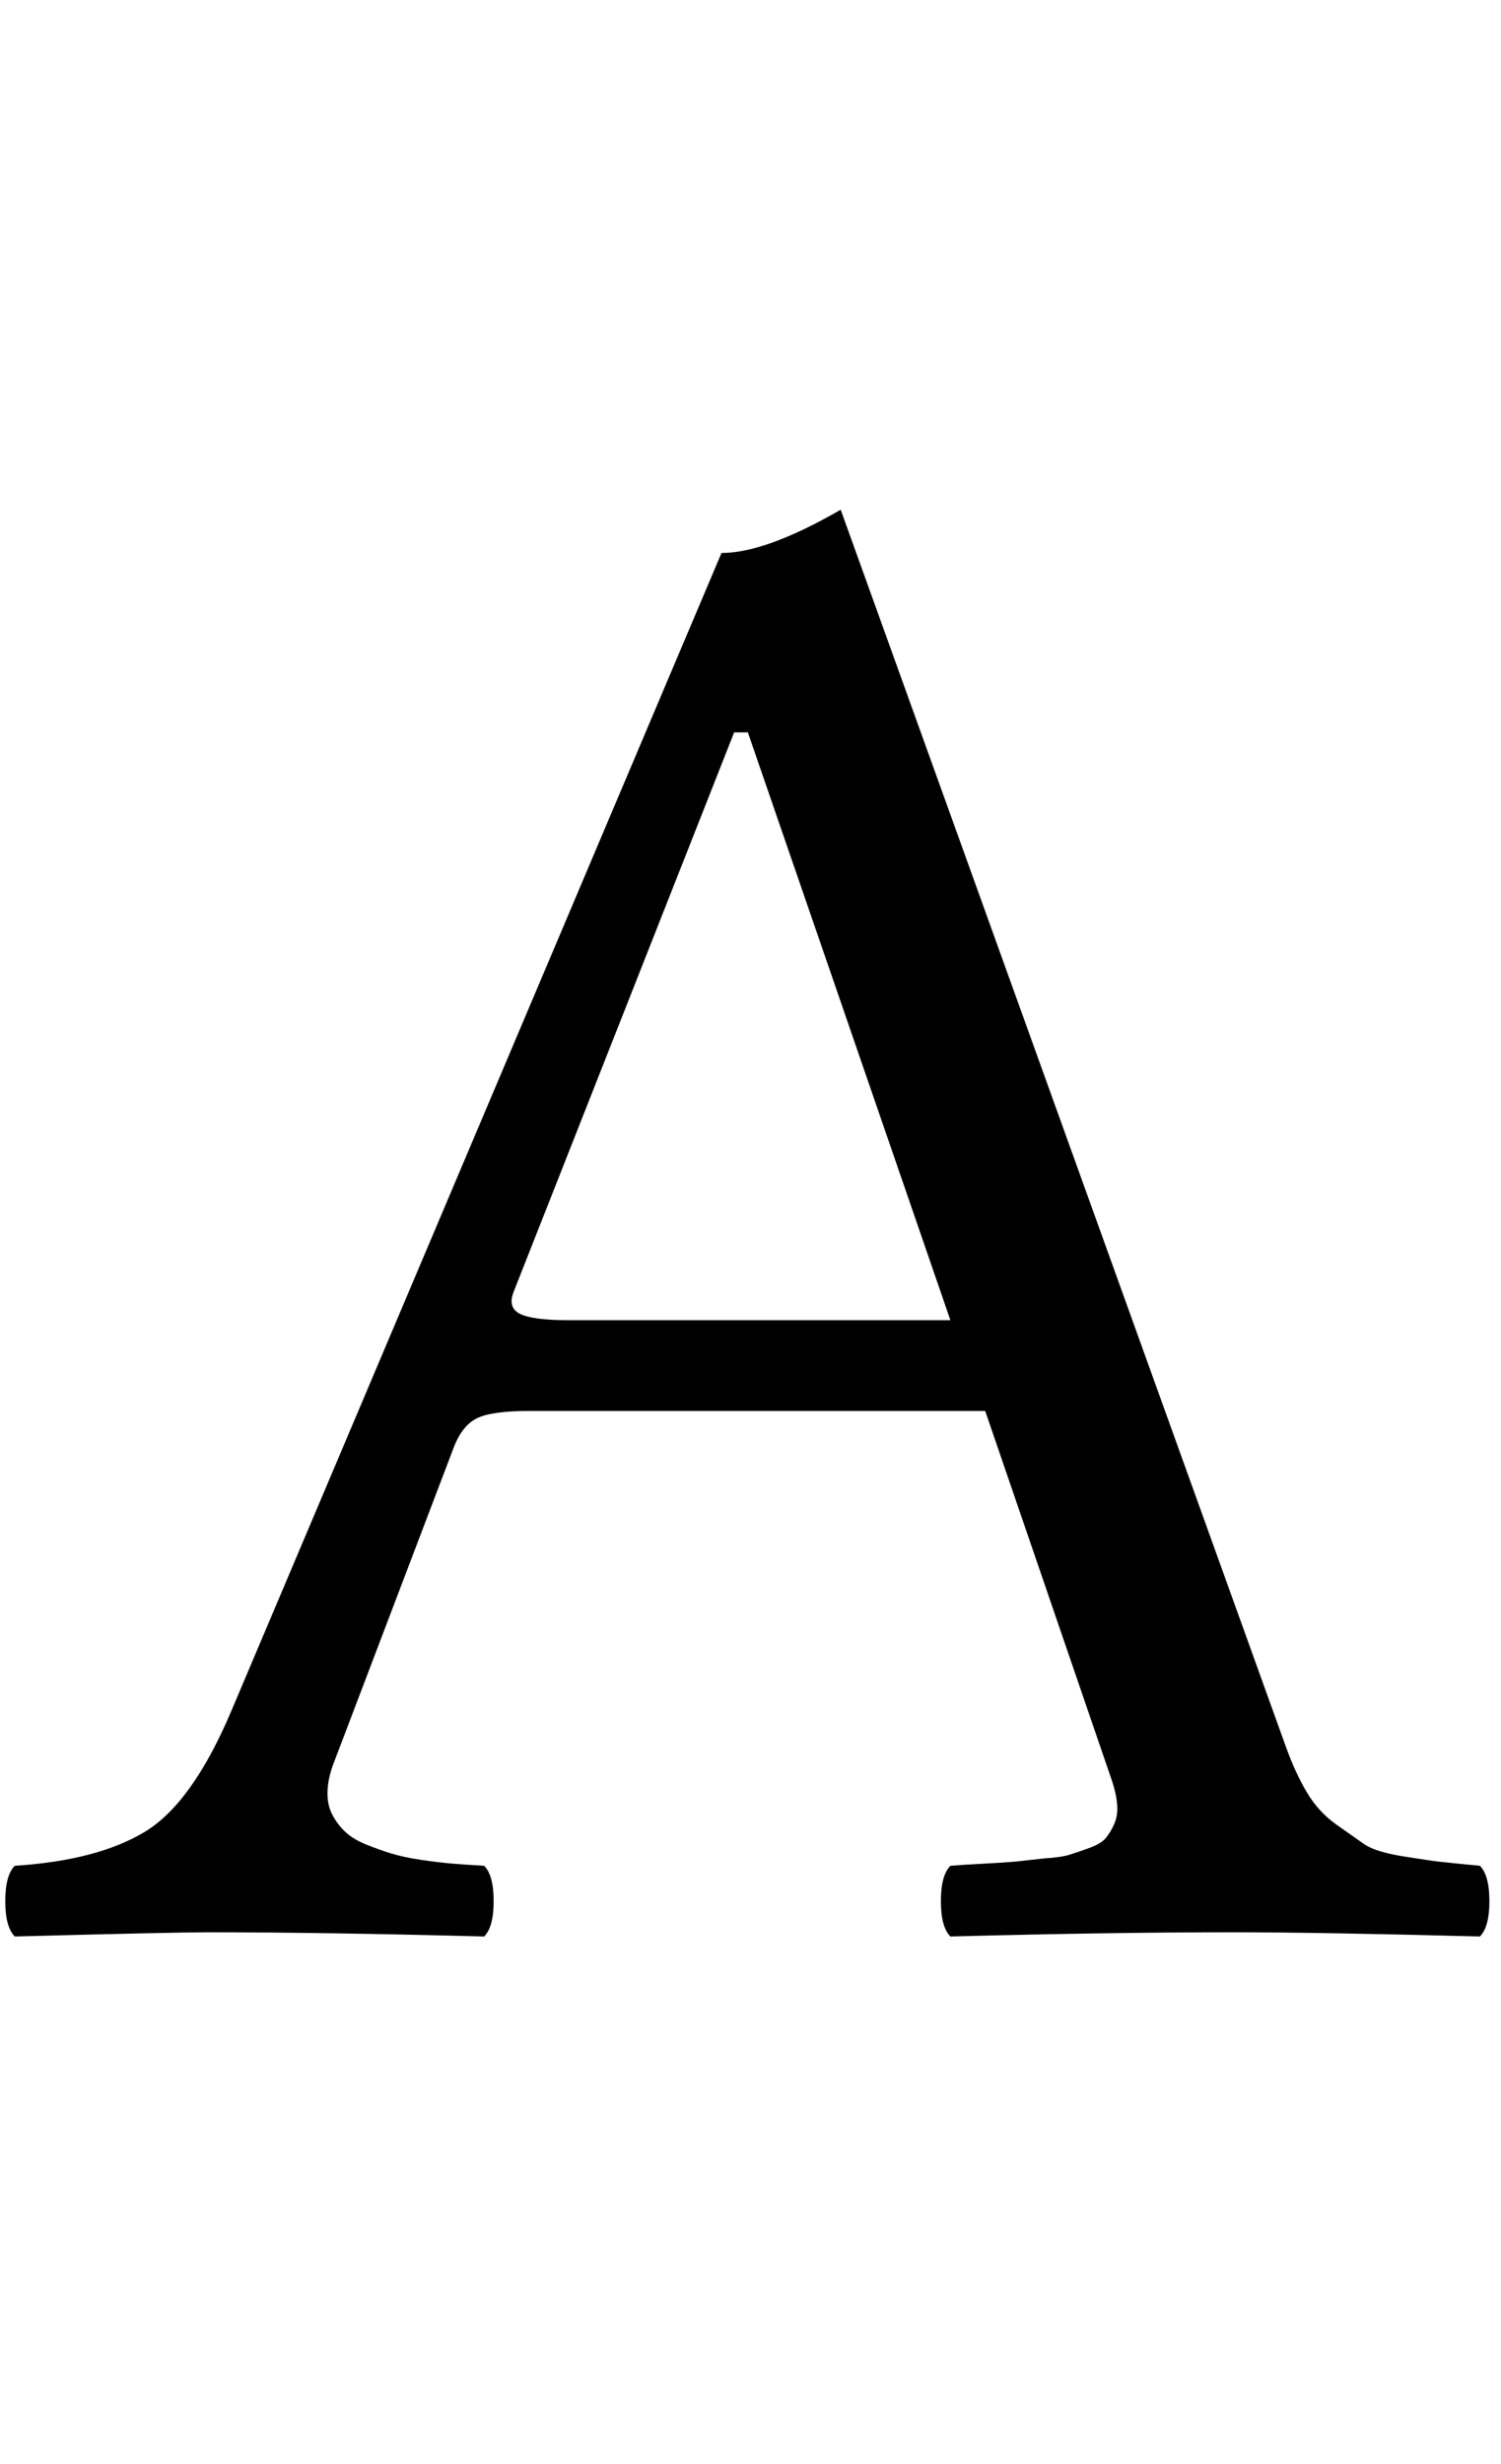 <svg xmlns="http://www.w3.org/2000/svg" viewBox="0 -1831 1423 2335">
    <g transform="scale(1, -1)">
        <path d="M539 580H901L709 1137H696L487 607Q481 592 493.0 586.0Q505 580 539 580ZM317 162Q311 147 310.5 134.0Q310 121 315.0 111.5Q320 102 327.5 95.0Q335 88 347.5 83.0Q360 78 371.5 74.5Q383 71 400.0 68.5Q417 66 429.5 65.0Q442 64 459 63Q468 54 468.0 29.5Q468 5 459 -4Q307 0 197 0Q166 0 14 -4Q5 5 5.0 29.5Q5 54 14 63Q92 68 137.0 95.0Q182 122 219 209L684 1307Q726 1307 797 1348L1219 176Q1228 151 1239.0 132.5Q1250 114 1267 102L1294 83Q1305 76 1330.0 72.0Q1355 68 1363.5 67.0Q1372 66 1403 63Q1412 54 1412.0 29.5Q1412 5 1403 -4Q1251 0 1169 0Q1053 0 901 -4Q892 5 892.0 29.5Q892 54 901 63Q913 64 932.5 65.0Q952 66 963 67L990 70Q1006 71 1014.0 73.5Q1022 76 1033.0 80.0Q1044 84 1048.5 89.5Q1053 95 1056.5 103.0Q1060 111 1059.0 122.0Q1058 133 1053 147L934 494H502Q466 494 452.0 487.0Q438 480 430 459Z"/>
    </g>
</svg>

